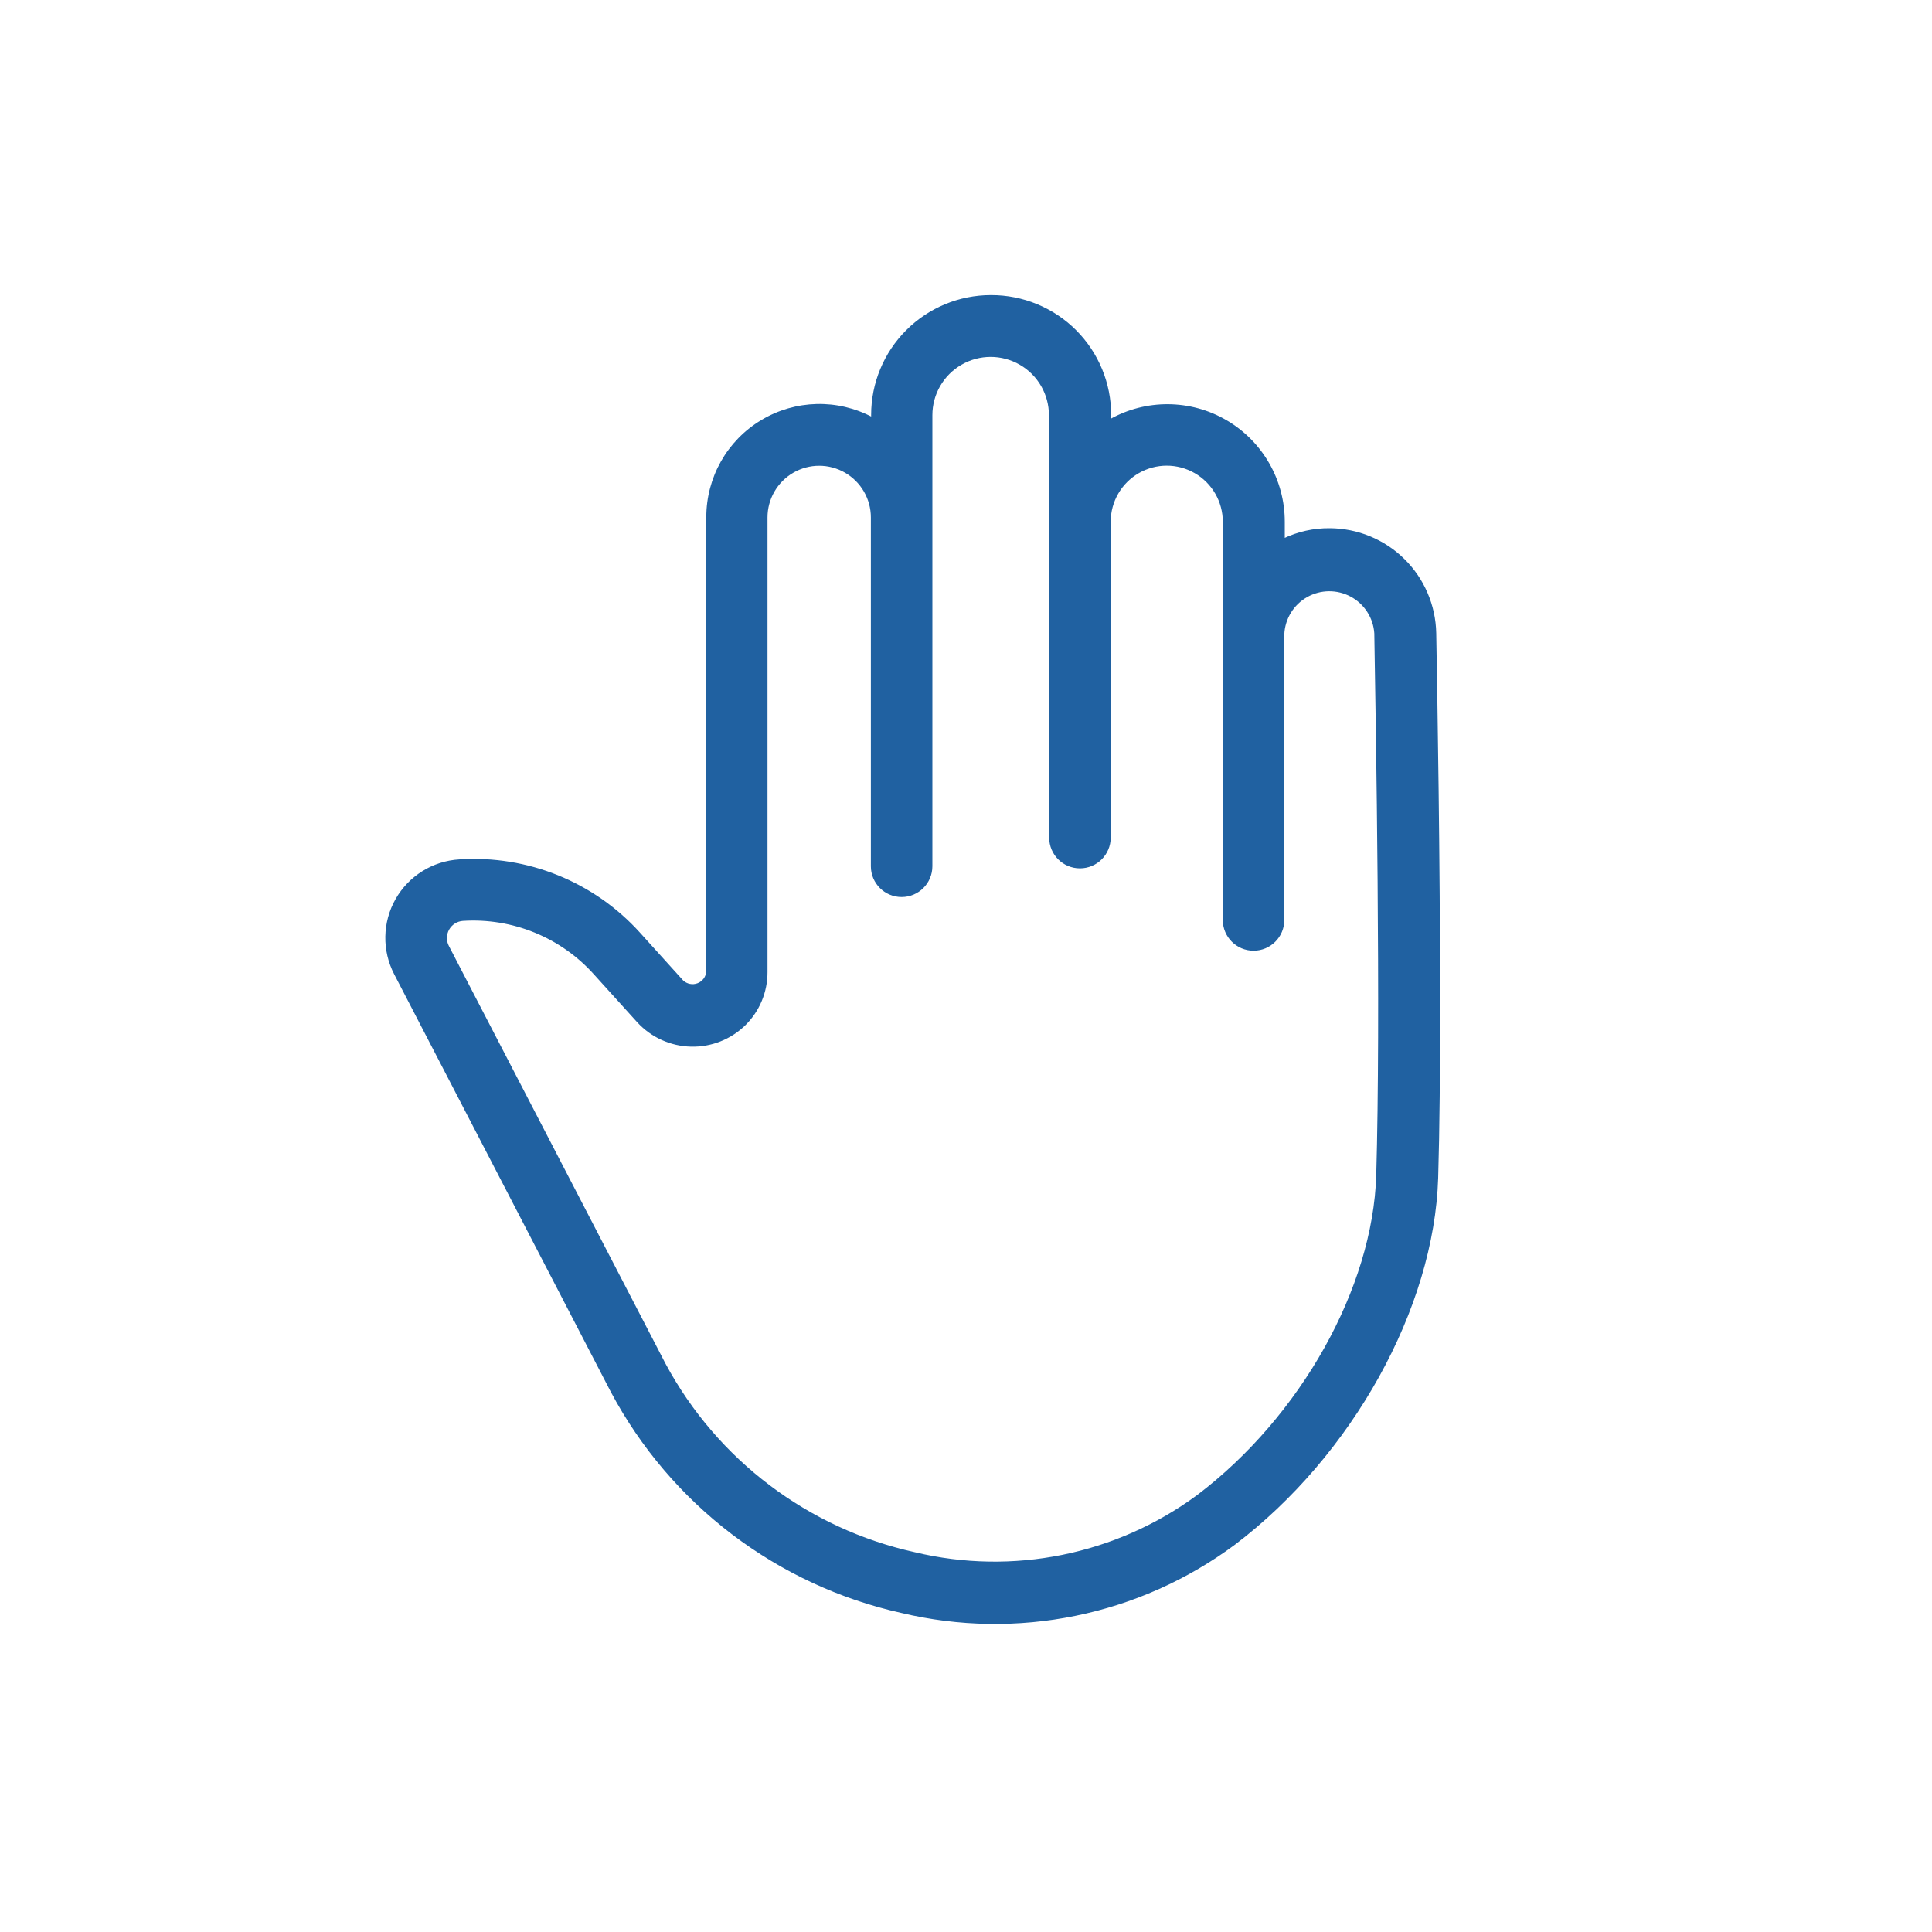 <svg width="50" height="50" viewBox="0 0 50 50" fill="none" xmlns="http://www.w3.org/2000/svg">
<path d="M25.645 7.665C24.83 7.665 24.049 7.989 23.473 8.565C22.897 9.141 22.573 9.922 22.573 10.737L22.573 10.826C21.674 10.345 20.59 10.372 19.716 10.896C18.841 11.419 18.307 12.364 18.307 13.383L18.307 25.141C18.296 25.29 18.201 25.419 18.062 25.472C17.923 25.526 17.765 25.494 17.658 25.391L16.54 24.154C15.36 22.848 13.647 22.154 11.89 22.269C11.21 22.309 10.597 22.691 10.261 23.283C9.925 23.876 9.913 24.599 10.228 25.203L15.838 36.02C16.603 37.453 17.668 38.703 18.961 39.686C20.255 40.669 21.744 41.361 23.33 41.715C26.317 42.429 29.466 41.787 31.935 39.96C34.977 37.656 37.089 33.846 37.192 30.483C37.23 29.223 37.242 27.641 37.242 25.986C37.242 22.238 37.173 18.099 37.142 16.386L37.142 16.386C37.128 15.67 36.835 14.988 36.325 14.486C35.815 13.983 35.128 13.701 34.412 13.698C34 13.694 33.593 13.785 33.222 13.963L33.222 13.502C33.222 12.431 32.654 11.44 31.729 10.9C30.804 10.36 29.661 10.352 28.729 10.879L28.729 10.745L28.729 10.745C28.731 9.927 28.407 9.142 27.828 8.563C27.249 7.985 26.463 7.662 25.645 7.665L25.645 7.665ZM27.181 21.677C27.181 22.102 27.525 22.445 27.949 22.445C28.373 22.445 28.717 22.102 28.717 21.677L28.717 13.502C28.717 12.974 28.999 12.486 29.456 12.222C29.914 11.957 30.477 11.957 30.935 12.222C31.392 12.486 31.674 12.974 31.674 13.502L31.674 23.809C31.674 24.233 32.018 24.576 32.442 24.576C32.866 24.576 33.21 24.233 33.21 23.809L33.21 16.412C33.229 16.002 33.458 15.63 33.815 15.428C34.173 15.226 34.609 15.222 34.971 15.417C35.332 15.612 35.568 15.979 35.595 16.389C35.637 18.851 35.764 26.339 35.645 30.417C35.556 33.339 33.69 36.676 30.998 38.715L30.998 38.715C28.892 40.266 26.21 40.808 23.668 40.198C20.903 39.587 18.542 37.802 17.201 35.309L11.591 24.492C11.518 24.351 11.521 24.184 11.598 24.046C11.676 23.907 11.817 23.817 11.975 23.805C13.27 23.721 14.531 24.236 15.396 25.203L16.514 26.439C16.866 26.822 17.359 27.046 17.88 27.059C18.4 27.073 18.904 26.874 19.275 26.508C19.634 26.152 19.836 25.666 19.835 25.16L19.835 13.391C19.835 12.903 20.096 12.453 20.518 12.209C20.94 11.965 21.461 11.965 21.883 12.209C22.305 12.453 22.566 12.903 22.566 13.391L22.566 22.419C22.566 22.843 22.909 23.187 23.334 23.187C23.758 23.187 24.102 22.843 24.102 22.419L24.102 10.745C24.102 10.196 24.394 9.689 24.87 9.415C25.345 9.14 25.93 9.14 26.406 9.415C26.881 9.689 27.174 10.196 27.174 10.745L27.181 21.677Z" fill="#2061A1" stroke="#2061A1" stroke-width="0.056" stroke-miterlimit="10"/>
</svg>
